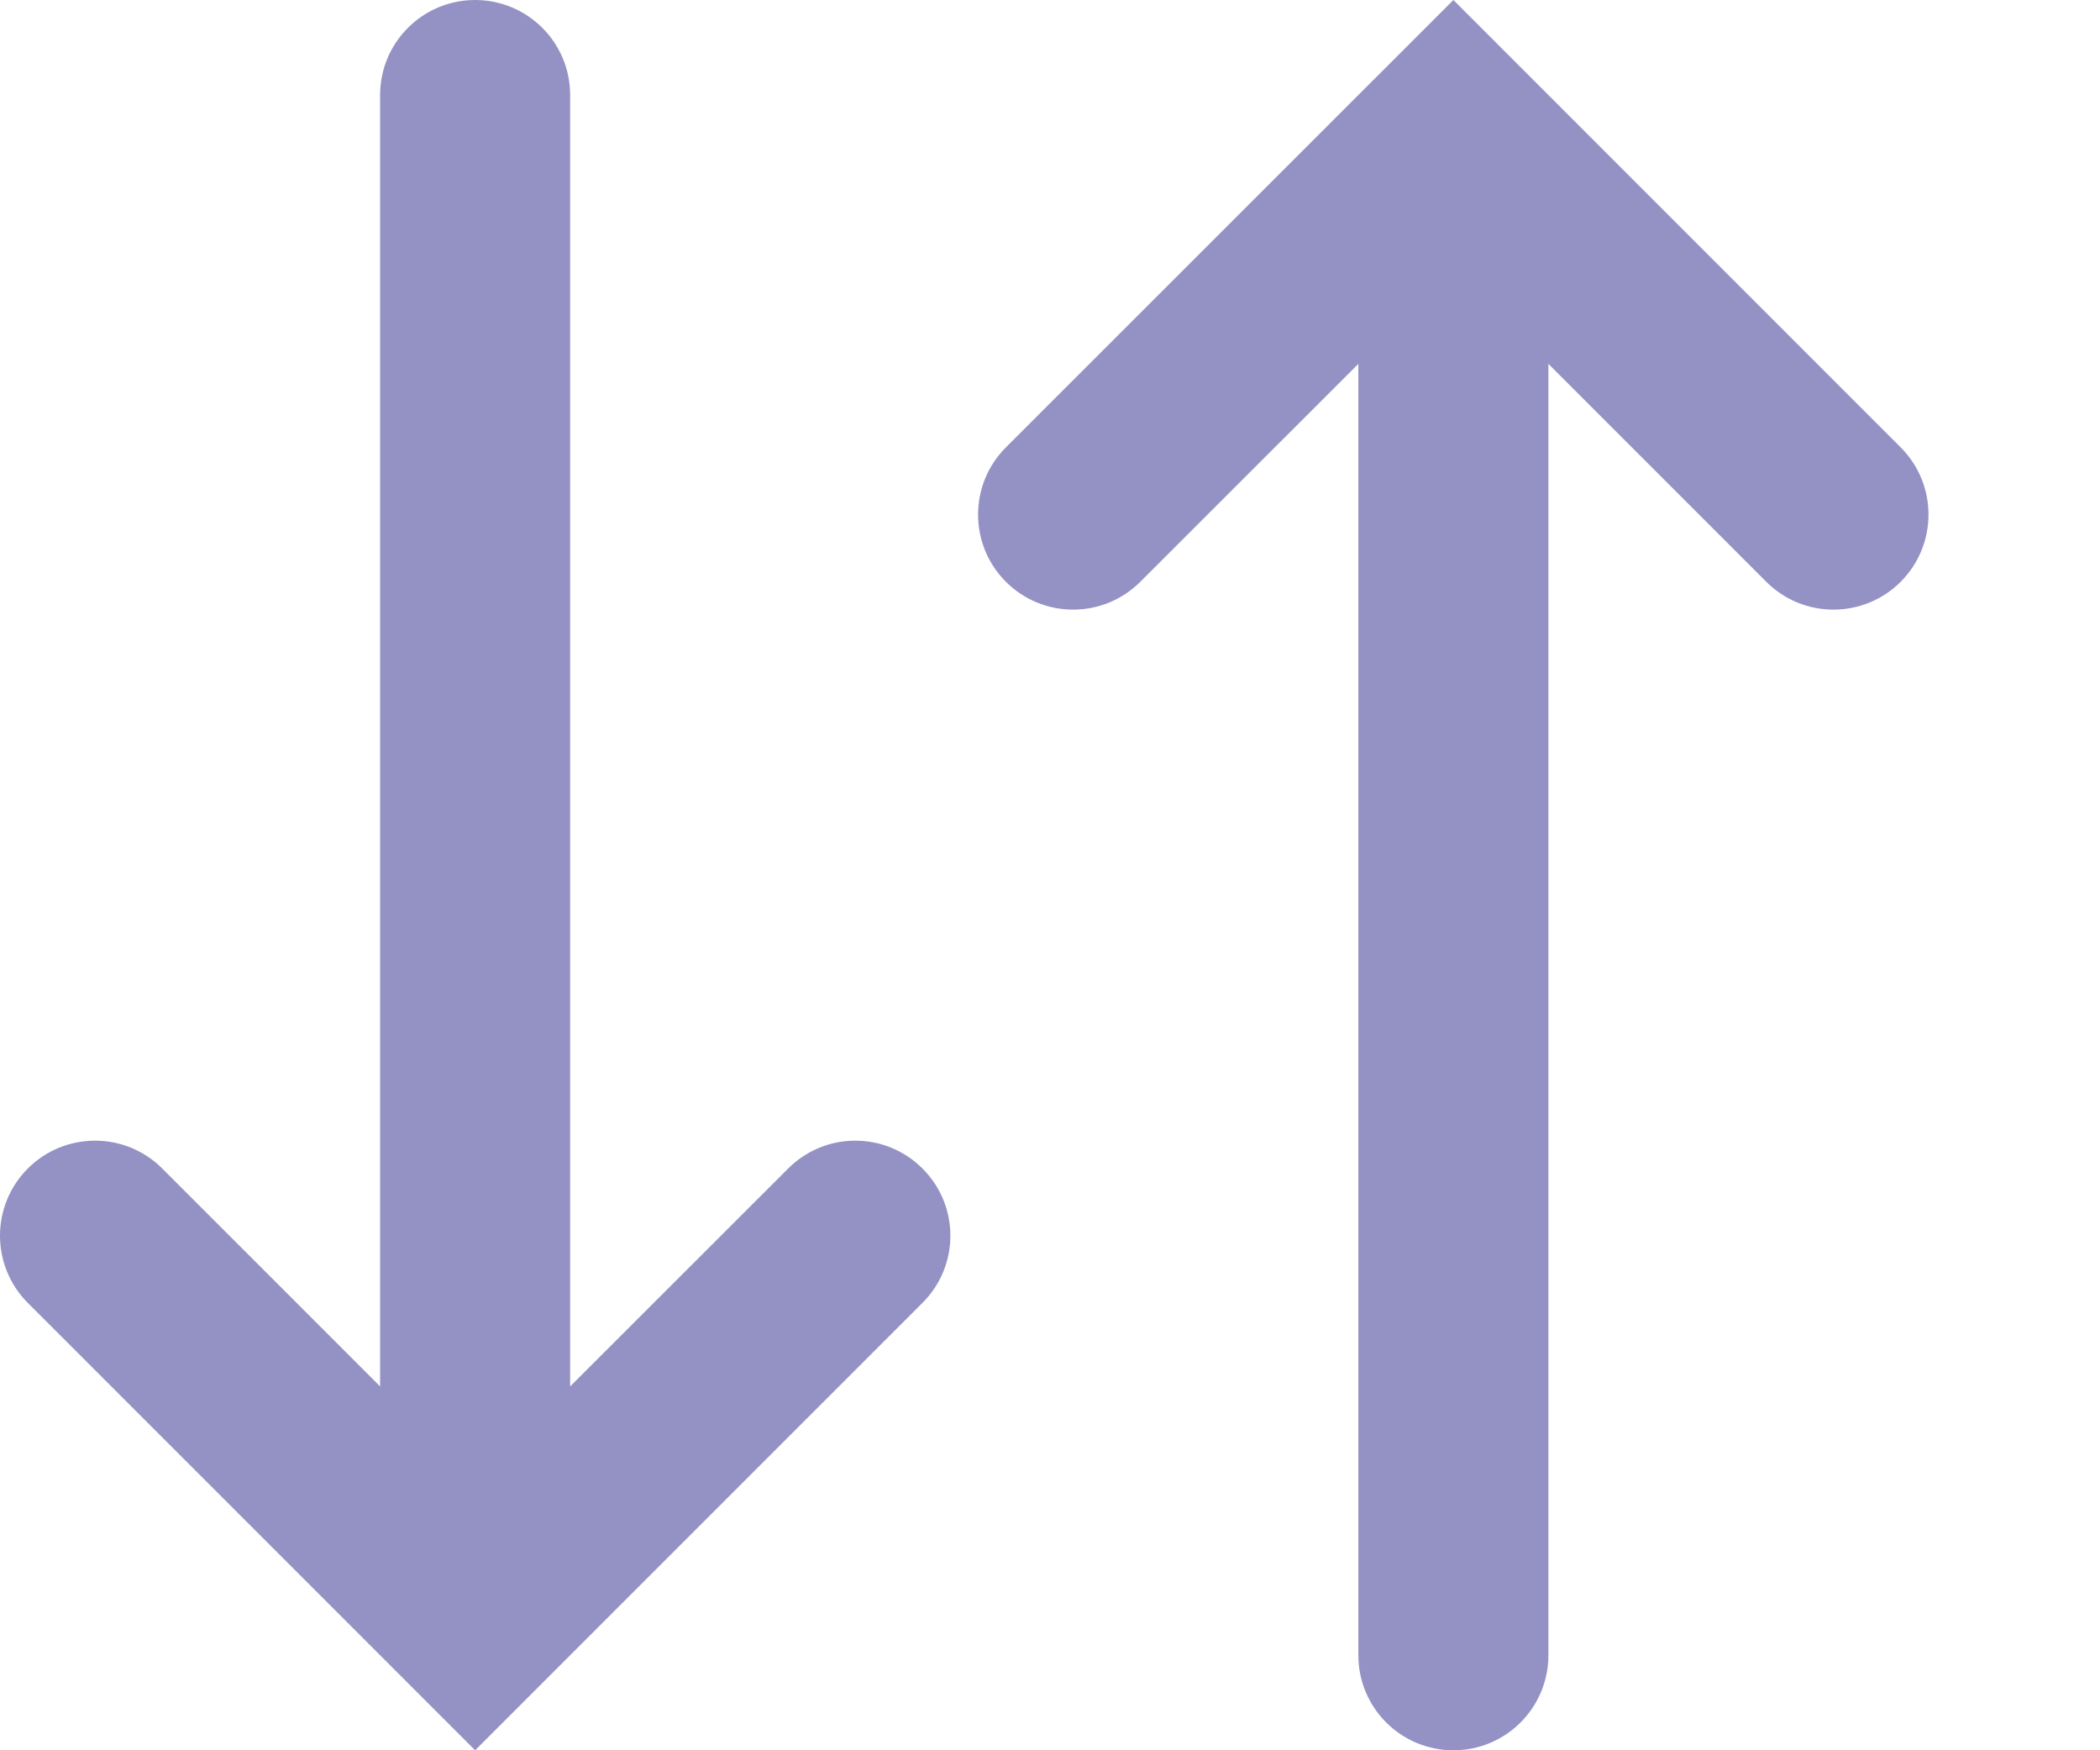 <svg width="12" height="10" viewBox="0 0 12 10" fill="none" xmlns="http://www.w3.org/2000/svg">
<path fill-rule="evenodd" clip-rule="evenodd" d="M3.099 9.616L2.715 10L2.331 9.616L0.159 7.444C-0.053 7.232 -0.053 6.888 0.159 6.676C0.371 6.464 0.715 6.464 0.927 6.676L2.172 7.921L2.172 0.543C2.172 0.243 2.415 1.05579e-07 2.715 1.18689e-07C3.015 1.31799e-07 3.258 0.243 3.258 0.543L3.258 7.921L4.504 6.676C4.716 6.464 5.059 6.464 5.271 6.676C5.484 6.888 5.484 7.232 5.271 7.444L3.099 9.616Z" fill="#9492C4"/>
<path fill-rule="evenodd" clip-rule="evenodd" d="M8.689 0.384L8.305 -1.03717e-05L7.921 0.384L5.748 2.556C5.536 2.768 5.536 3.112 5.748 3.324C5.96 3.536 6.304 3.536 6.516 3.324L7.762 2.079L7.762 9.457C7.762 9.757 8.005 10 8.305 10C8.605 10 8.848 9.757 8.848 9.457L8.848 2.079L10.093 3.324C10.305 3.536 10.649 3.536 10.861 3.324C11.073 3.112 11.073 2.768 10.861 2.556L8.689 0.384Z" fill="#9492C4"/>
</svg>
